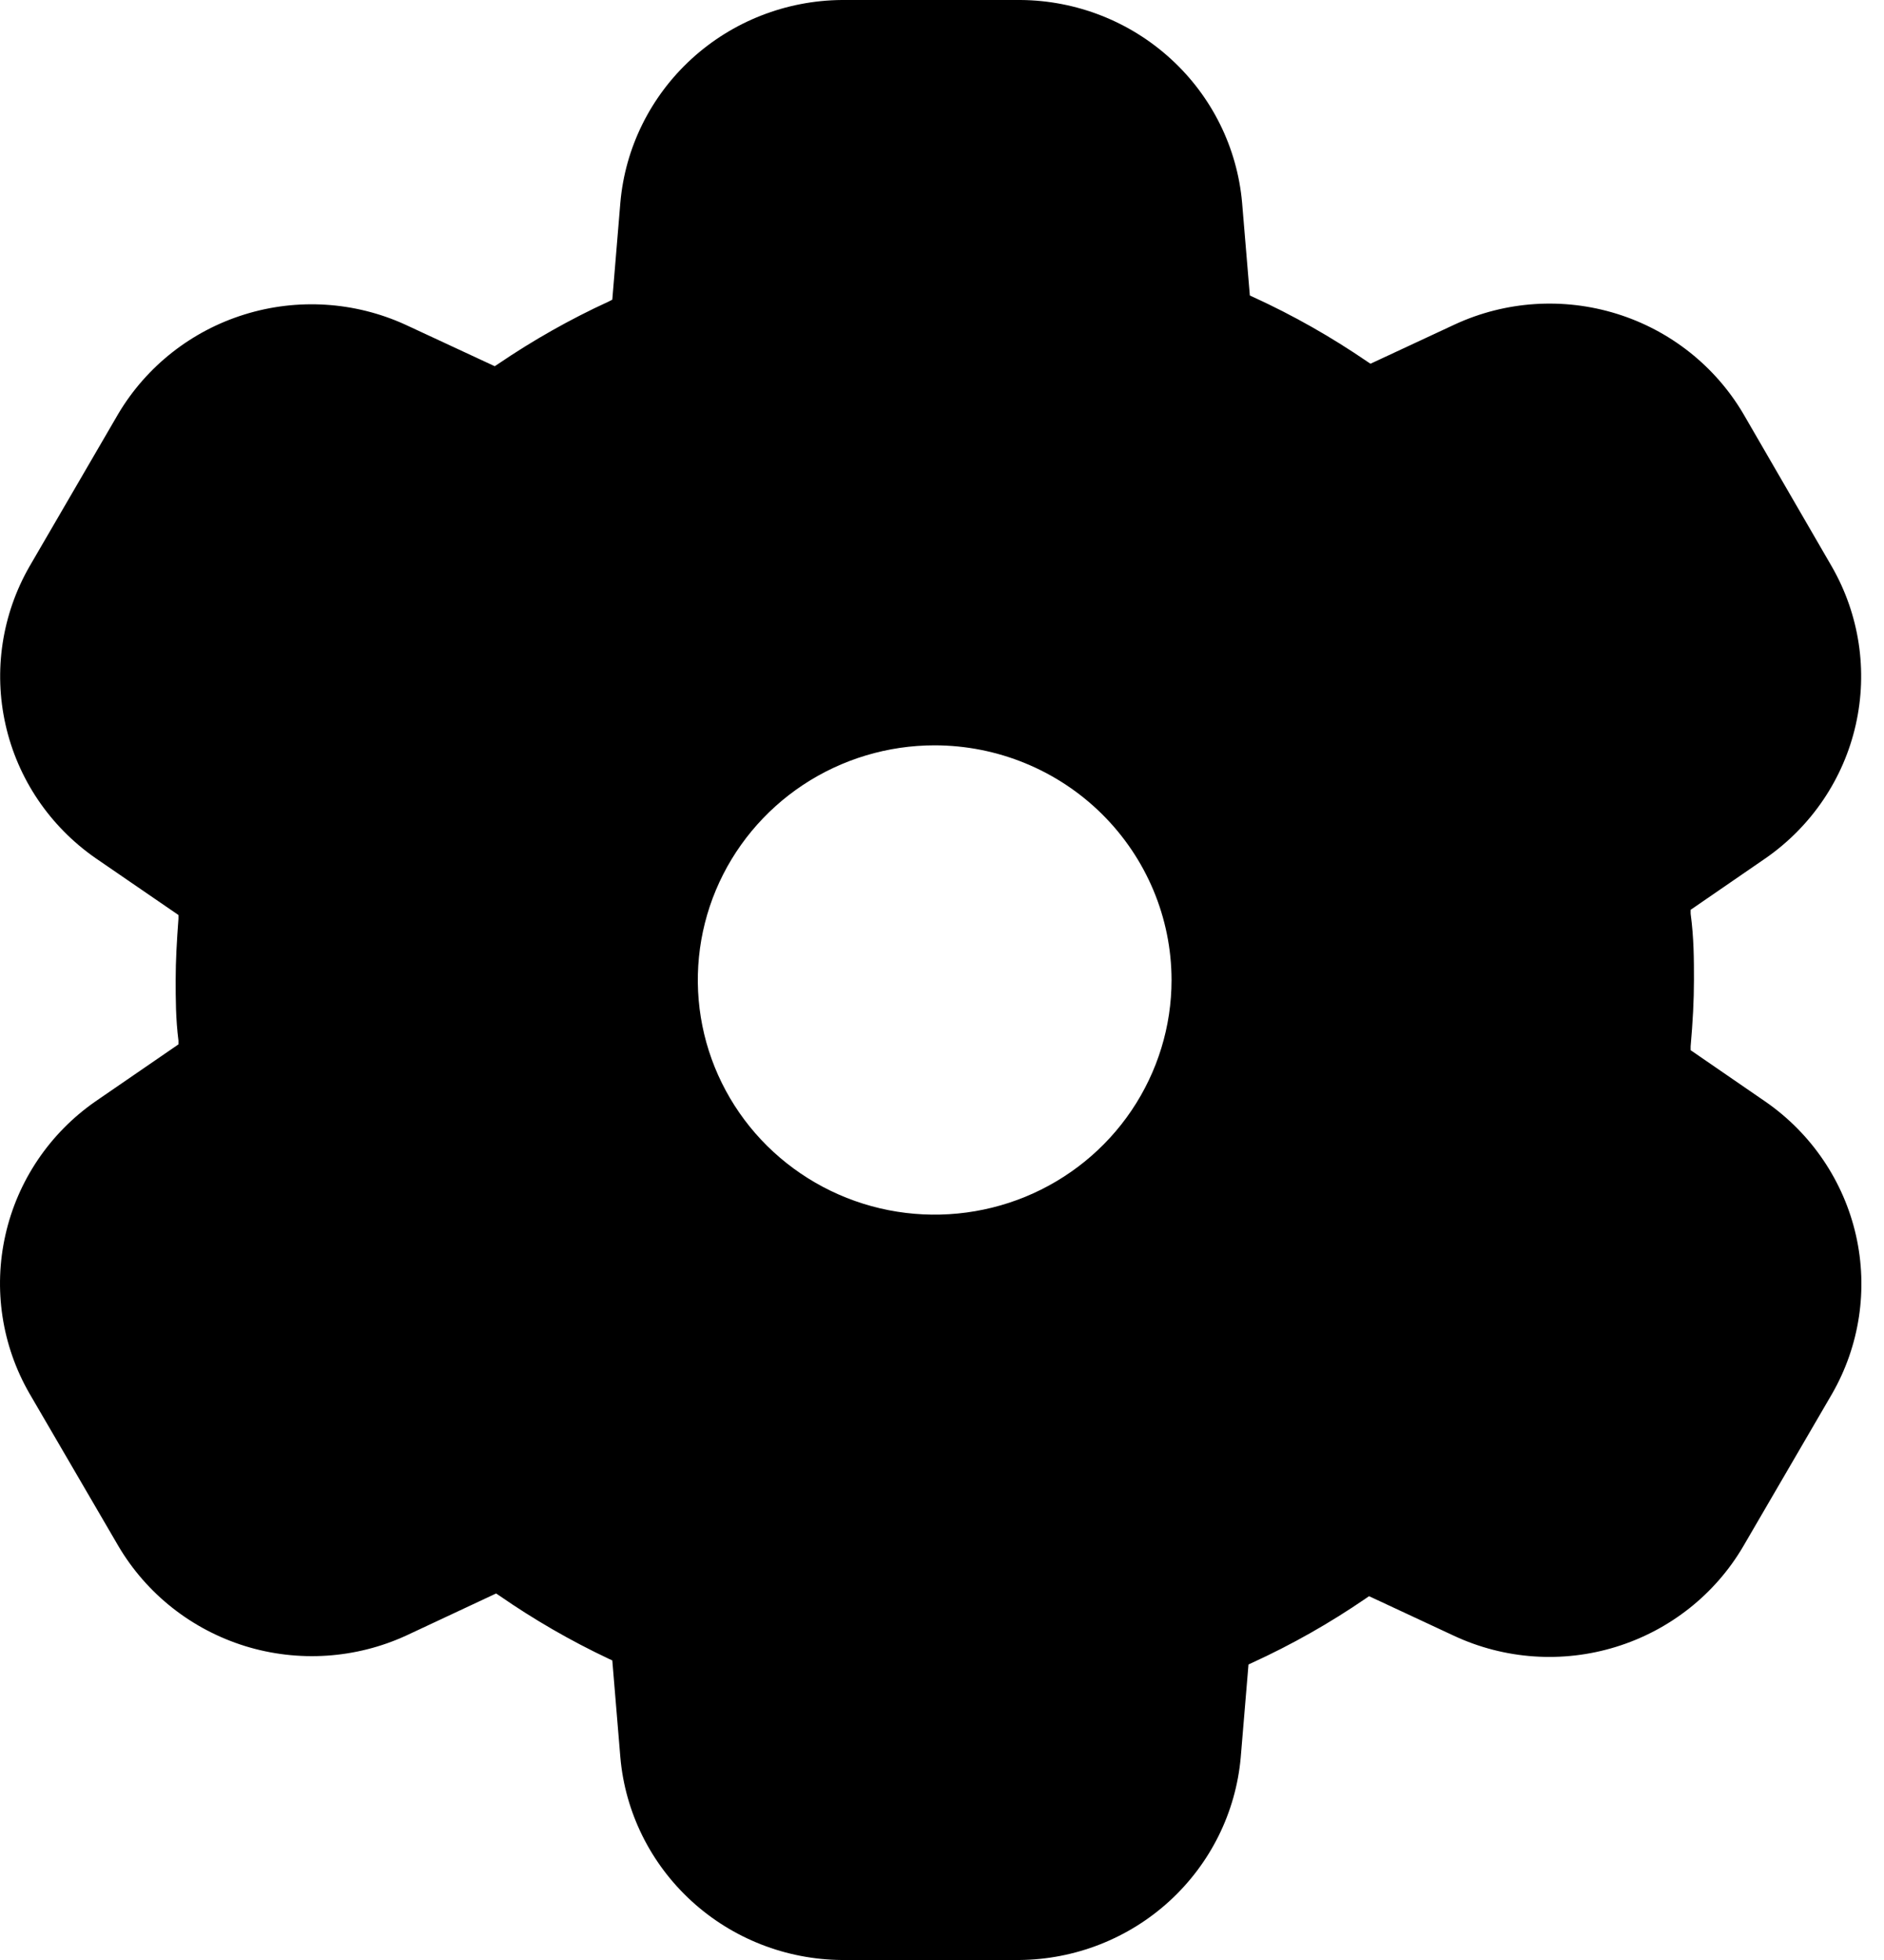 <svg width="25" height="26" viewBox="0 0 25 26" fill="none" xmlns="http://www.w3.org/2000/svg">
<path d="M23.433 14.618L22.434 13.931V13.88C22.463 13.556 22.478 13.269 22.478 13C22.478 12.731 22.478 12.444 22.434 12.12V12.069L23.433 11.382C24.038 10.96 24.464 10.33 24.625 9.615C24.787 8.899 24.673 8.15 24.306 7.513L23.132 5.487C22.758 4.854 22.159 4.381 21.452 4.162C20.745 3.943 19.981 3.992 19.309 4.302L18.186 4.825L18.142 4.796C17.664 4.469 17.16 4.183 16.633 3.942L16.585 3.92L16.482 2.687C16.417 1.958 16.081 1.279 15.537 0.782C14.994 0.285 14.284 0.006 13.545 0L11.169 0C10.43 0.006 9.719 0.285 9.176 0.782C8.633 1.279 8.296 1.958 8.232 2.687L8.125 3.975L8.077 4C7.565 4.235 7.074 4.513 6.609 4.829L6.565 4.858L5.375 4.305C4.706 4.001 3.946 3.953 3.243 4.172C2.541 4.39 1.945 4.859 1.571 5.487L0.392 7.513C0.026 8.15 -0.088 8.899 0.074 9.615C0.235 10.33 0.66 10.96 1.266 11.382L2.368 12.138V12.189C2.346 12.48 2.331 12.745 2.331 12.996C2.331 13.247 2.331 13.513 2.368 13.804V13.854L1.266 14.611C0.659 15.033 0.233 15.665 0.072 16.382C-0.09 17.099 0.024 17.849 0.392 18.487L1.571 20.509C1.945 21.143 2.543 21.615 3.25 21.835C3.957 22.054 4.722 22.004 5.393 21.695L6.583 21.138L6.627 21.167C7.086 21.485 7.571 21.765 8.077 22.004L8.125 22.026L8.232 23.313C8.296 24.042 8.633 24.721 9.176 25.218C9.719 25.715 10.43 25.994 11.169 26H13.526C14.265 25.994 14.976 25.715 15.519 25.218C16.062 24.721 16.399 24.042 16.464 23.313L16.567 22.08L16.614 22.058C17.141 21.817 17.646 21.531 18.123 21.204L18.167 21.174L19.291 21.698C19.965 22.013 20.733 22.066 21.444 21.846C22.155 21.627 22.758 21.151 23.132 20.513L24.31 18.491C24.677 17.853 24.79 17.103 24.628 16.387C24.465 15.67 24.039 15.04 23.433 14.618ZM15.546 13C15.546 13.616 15.361 14.217 15.016 14.729C14.671 15.241 14.18 15.64 13.605 15.876C13.031 16.111 12.399 16.173 11.79 16.053C11.18 15.933 10.62 15.636 10.18 15.201C9.741 14.766 9.441 14.211 9.32 13.607C9.199 13.004 9.261 12.378 9.499 11.809C9.737 11.24 10.14 10.754 10.656 10.412C11.173 10.07 11.781 9.887 12.403 9.887C13.236 9.888 14.035 10.216 14.624 10.8C15.213 11.384 15.545 12.175 15.546 13Z" fill="black"/>
</svg>
